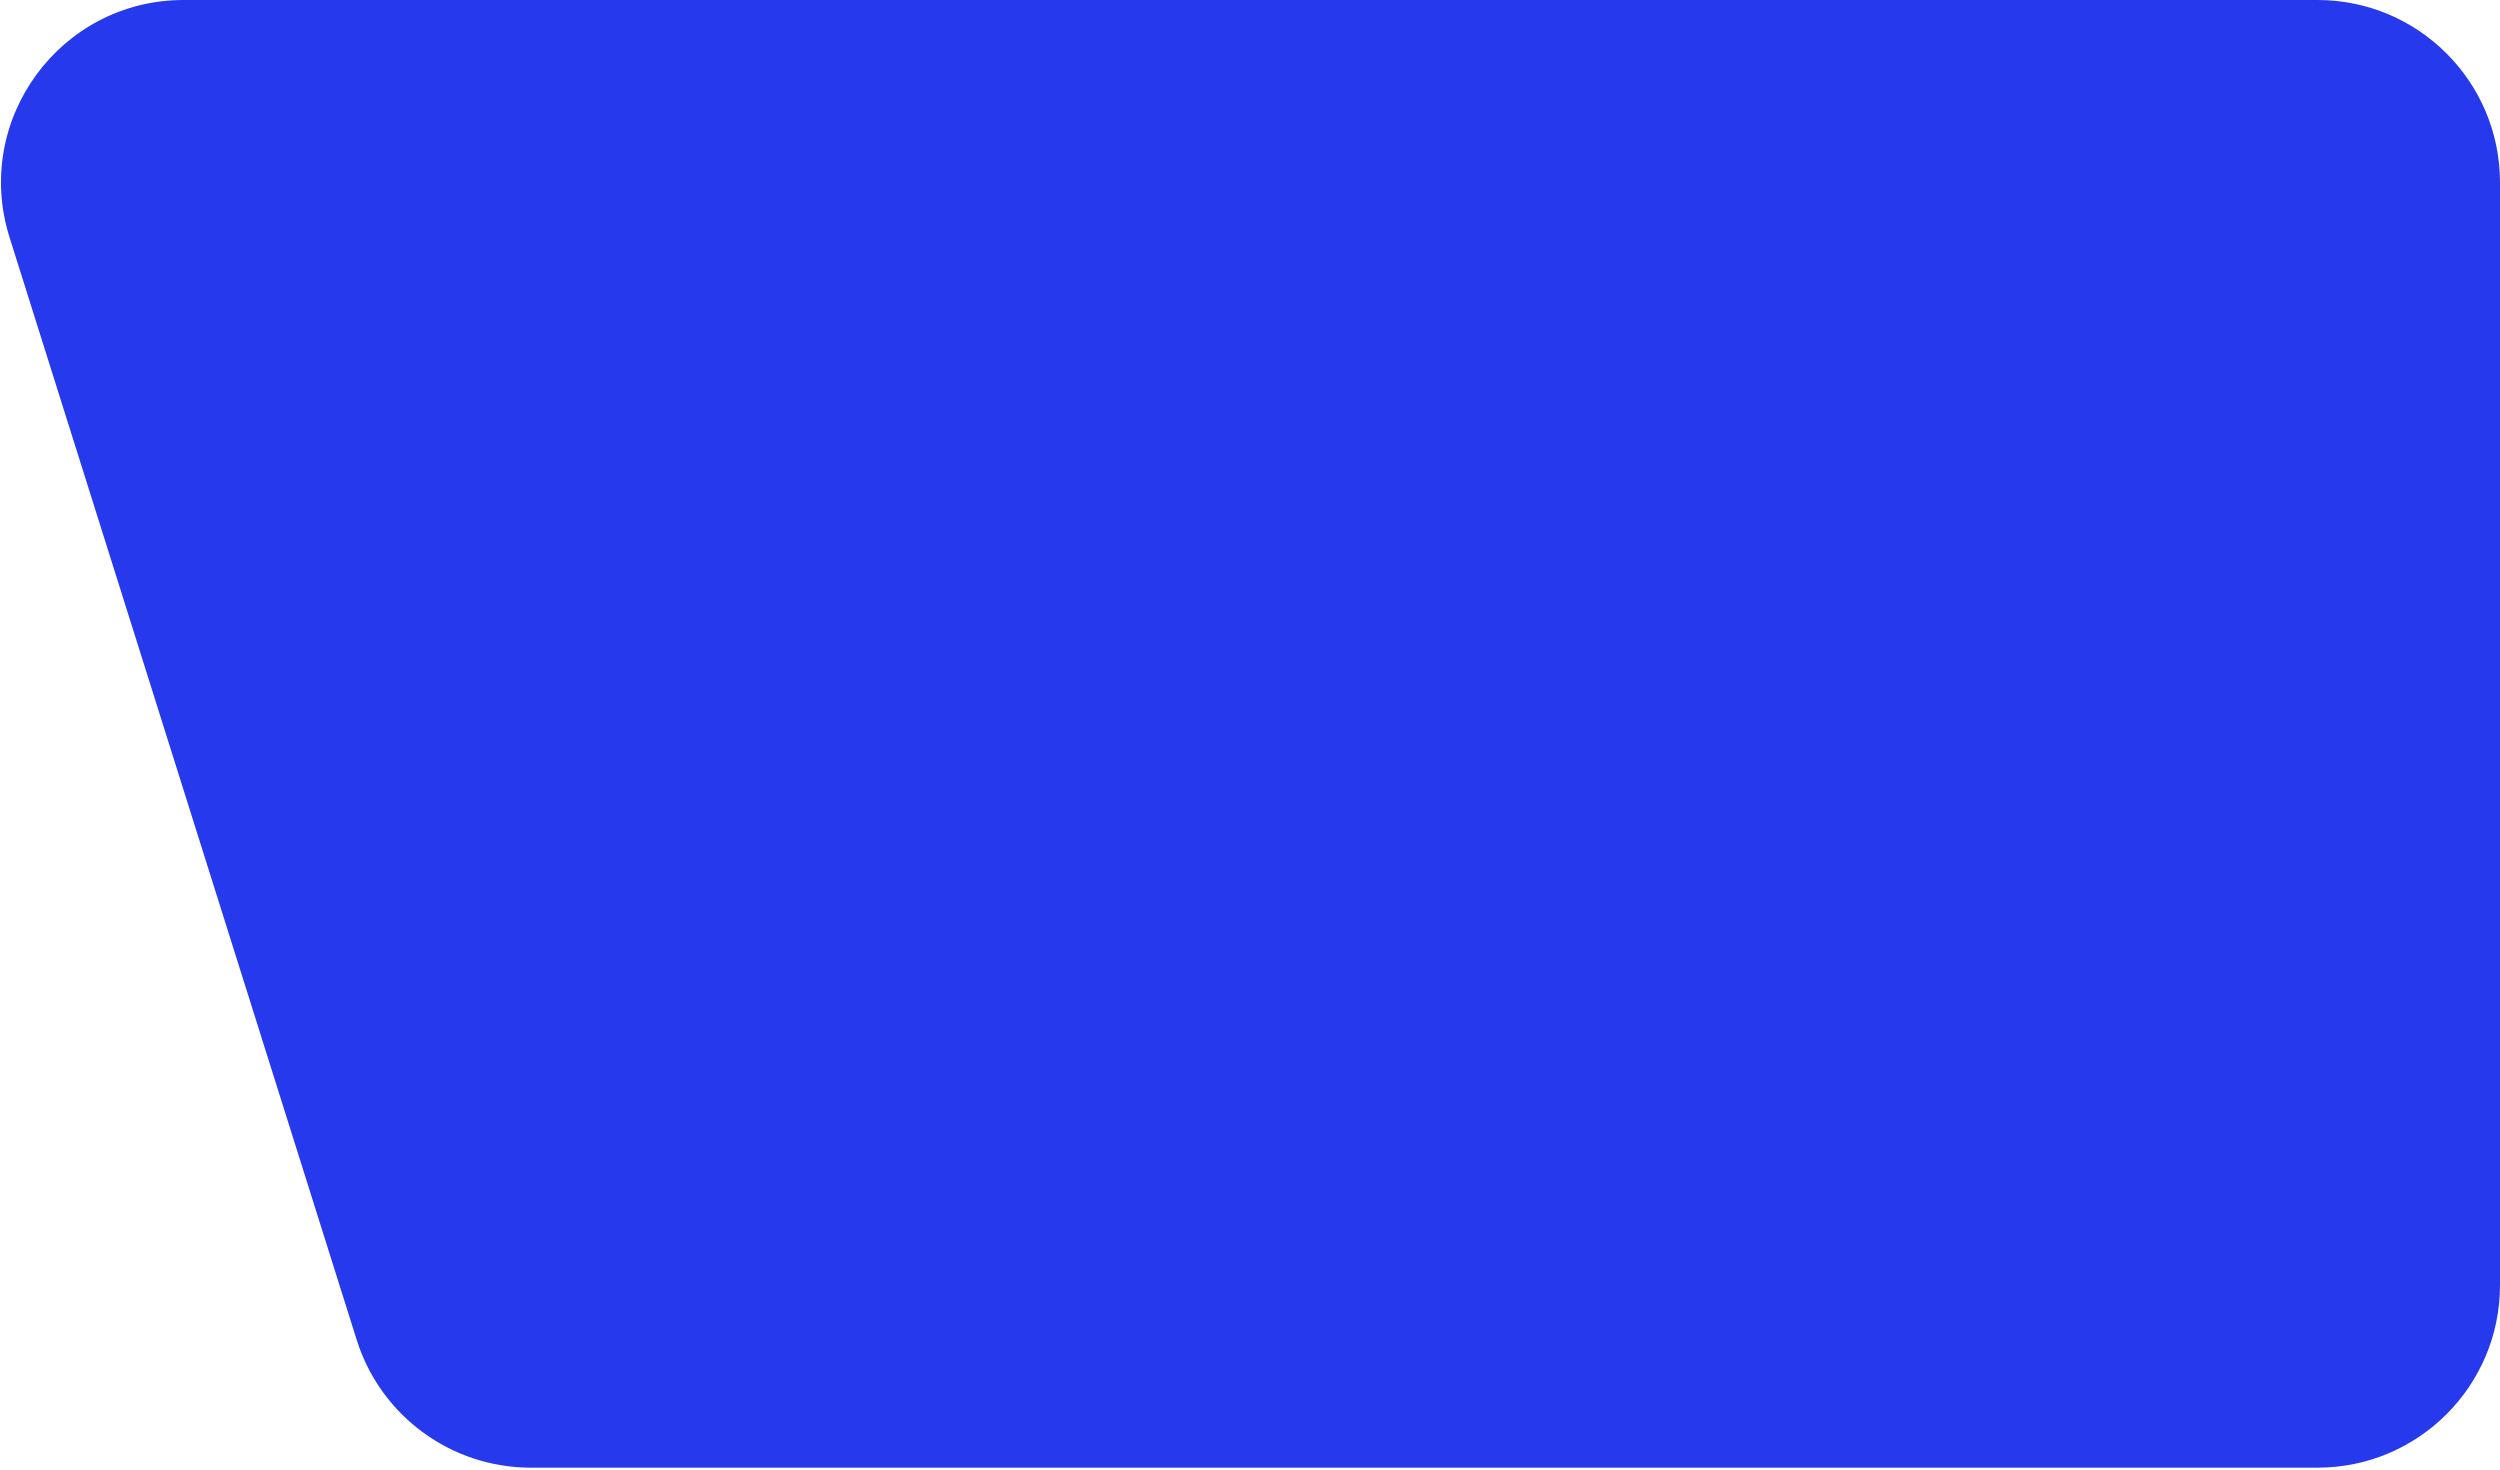 <svg width="767" height="451" viewBox="0 0 767 451" fill="none" xmlns="http://www.w3.org/2000/svg">
<path d="M2.929 72.819C-8.433 36.735 18.513 0 56.344 0H711C741.928 0 767 25.072 767 56V394.28C767 425.208 741.928 450.28 711 450.28H162.861C138.412 450.28 116.789 434.419 109.446 411.099L2.929 72.819Z" fill="#2639ED"/>
</svg>
